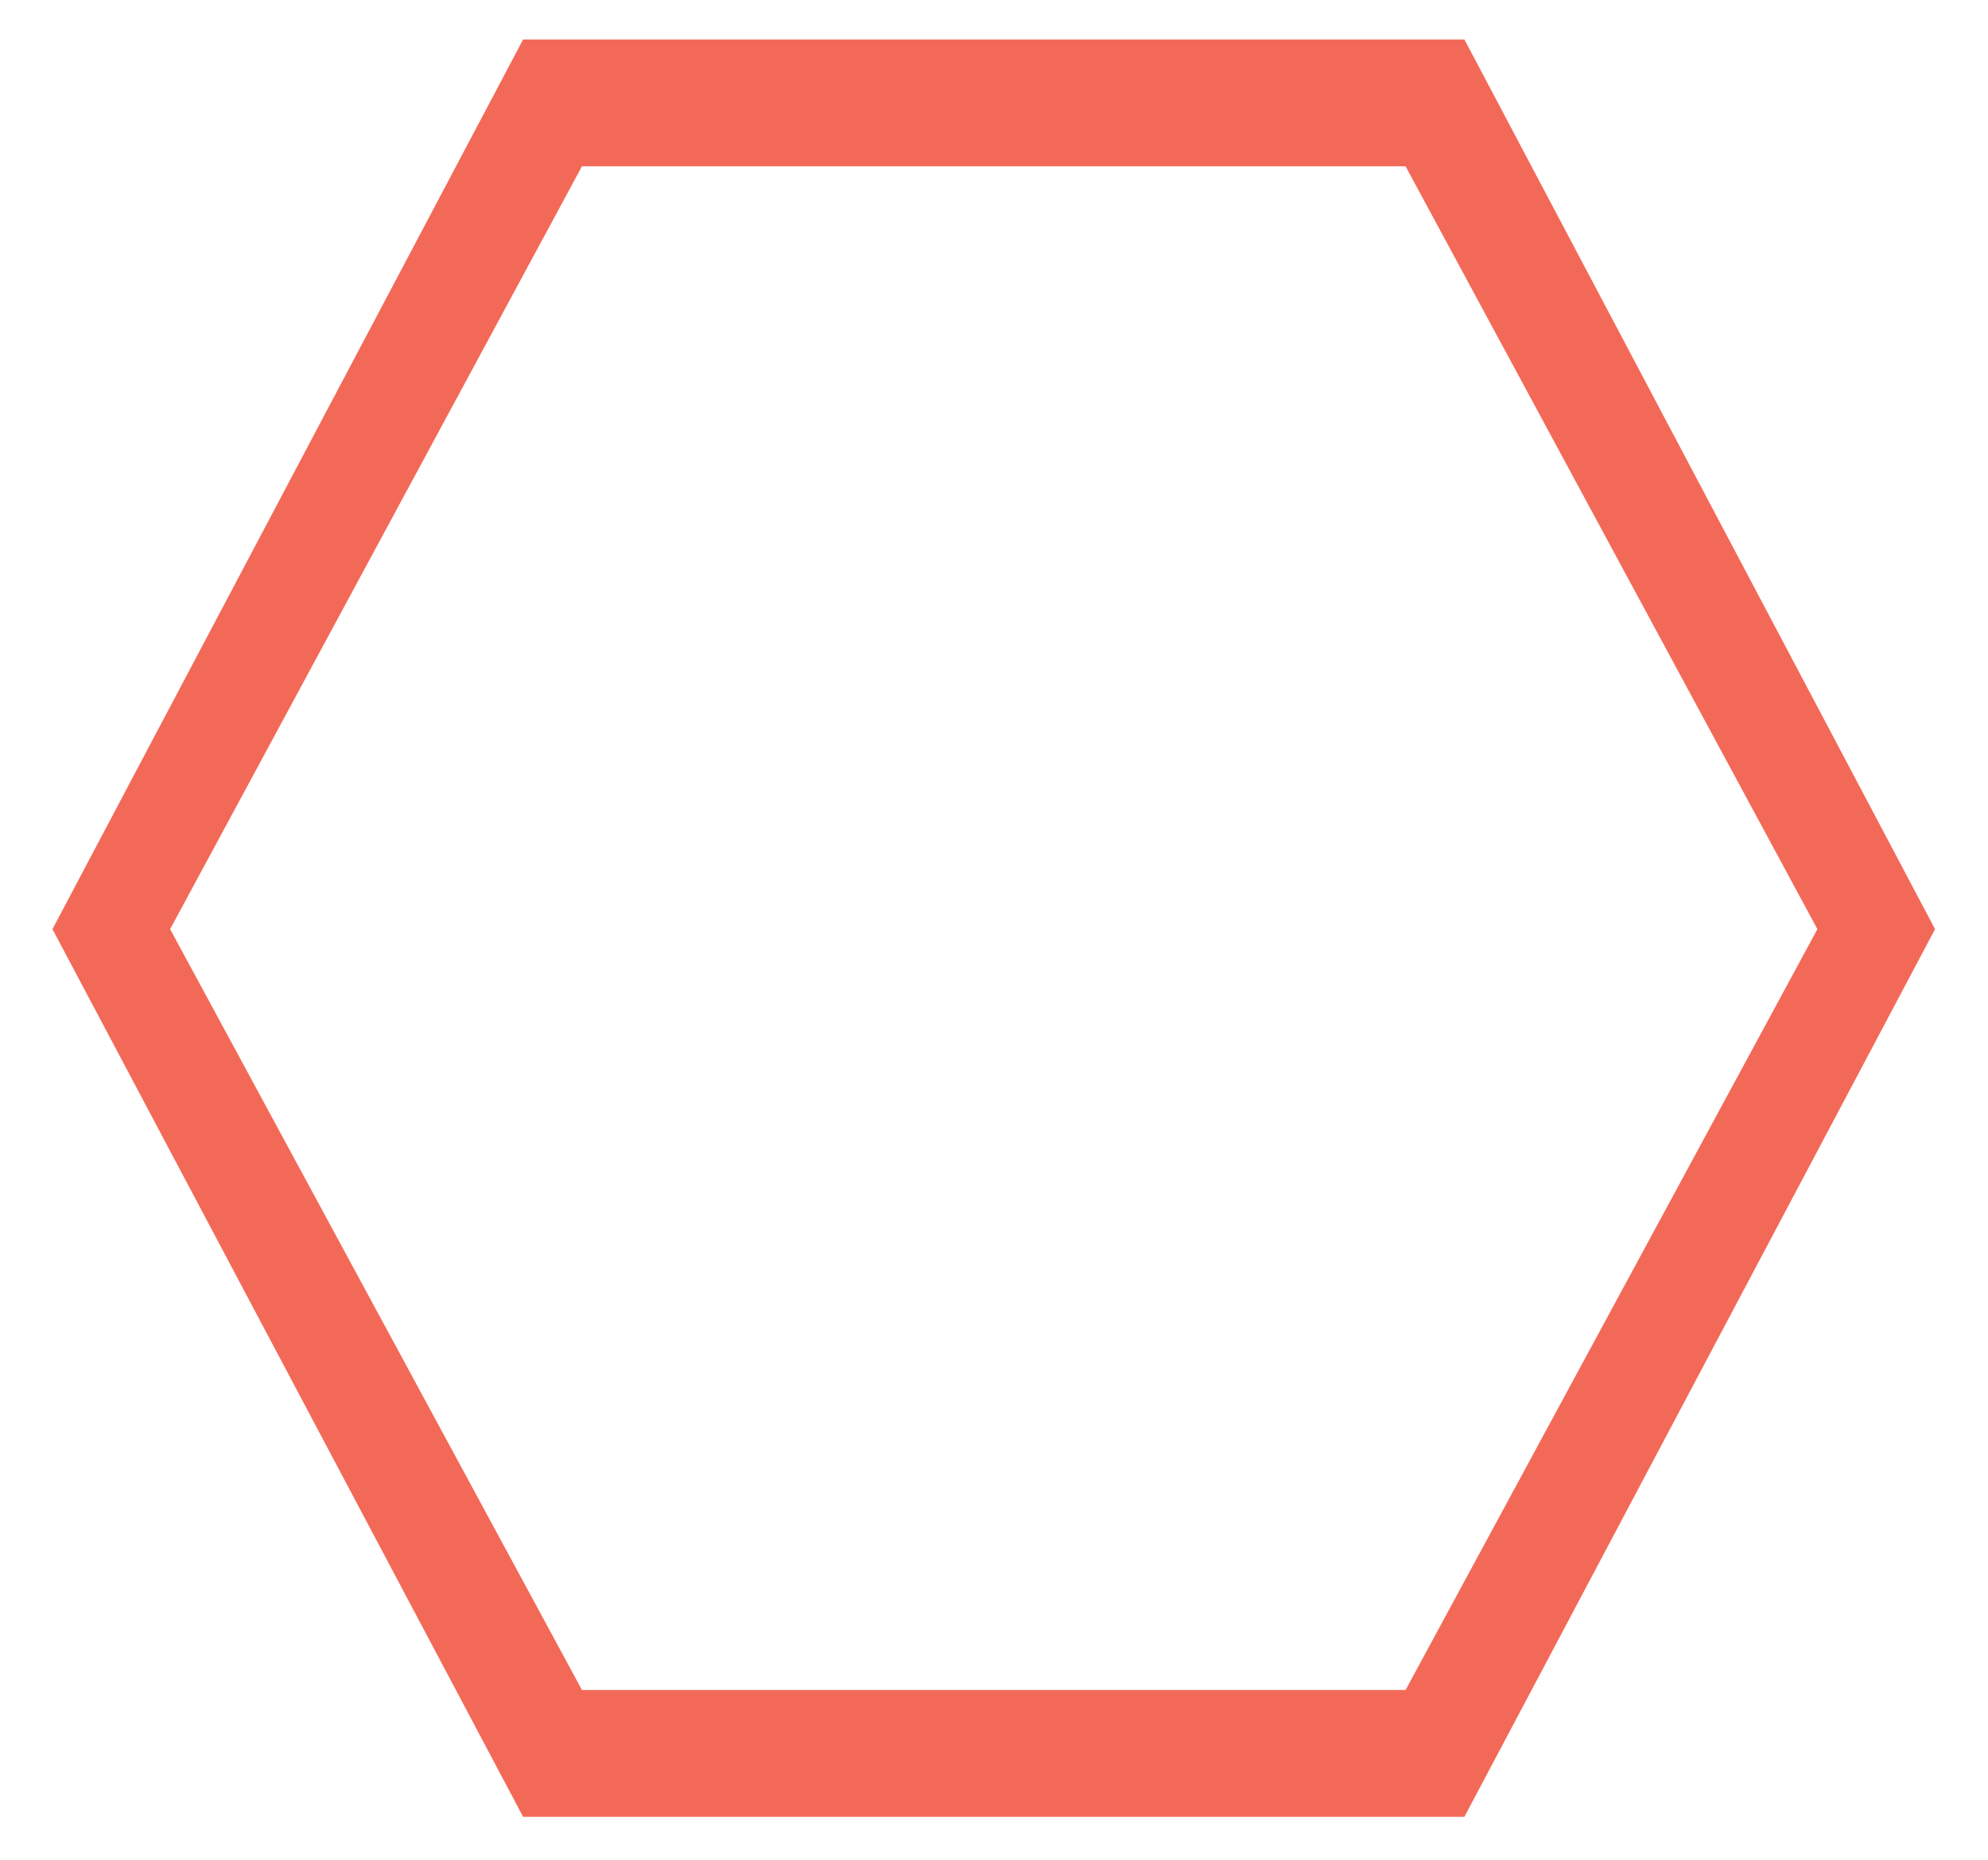 <svg width="93" height="87" viewBox="0 0 93 87" fill="none" xmlns="http://www.w3.org/2000/svg">
<g filter="url(#filter0_d)">
<path d="M68.506 83.509H24.471L2.454 41.985L24.471 0.368H68.506L90.523 41.985L68.506 83.509ZM65.754 6.3H27.224L7.958 41.985L27.224 77.577H65.754L85.019 41.985L65.754 6.3Z" fill="#F36958"/>
</g>
<defs>
<filter id="filter0_d" x="0.974" y="0.368" width="91.03" height="86.102" filterUnits="userSpaceOnUse" color-interpolation-filters="sRGB">
<feFlood flood-opacity="0" result="BackgroundImageFix"/>
<feColorMatrix in="SourceAlpha" type="matrix" values="0 0 0 0 0 0 0 0 0 0 0 0 0 0 0 0 0 0 127 0" result="hardAlpha"/>
<feOffset dy="1.48"/>
<feGaussianBlur stdDeviation="0.74"/>
<feColorMatrix type="matrix" values="0 0 0 0 0 0 0 0 0 0 0 0 0 0 0 0 0 0 0.25 0"/>
<feBlend mode="normal" in2="BackgroundImageFix" result="effect1_dropShadow"/>
<feBlend mode="normal" in="SourceGraphic" in2="effect1_dropShadow" result="shape"/>
</filter>
</defs>
</svg>
